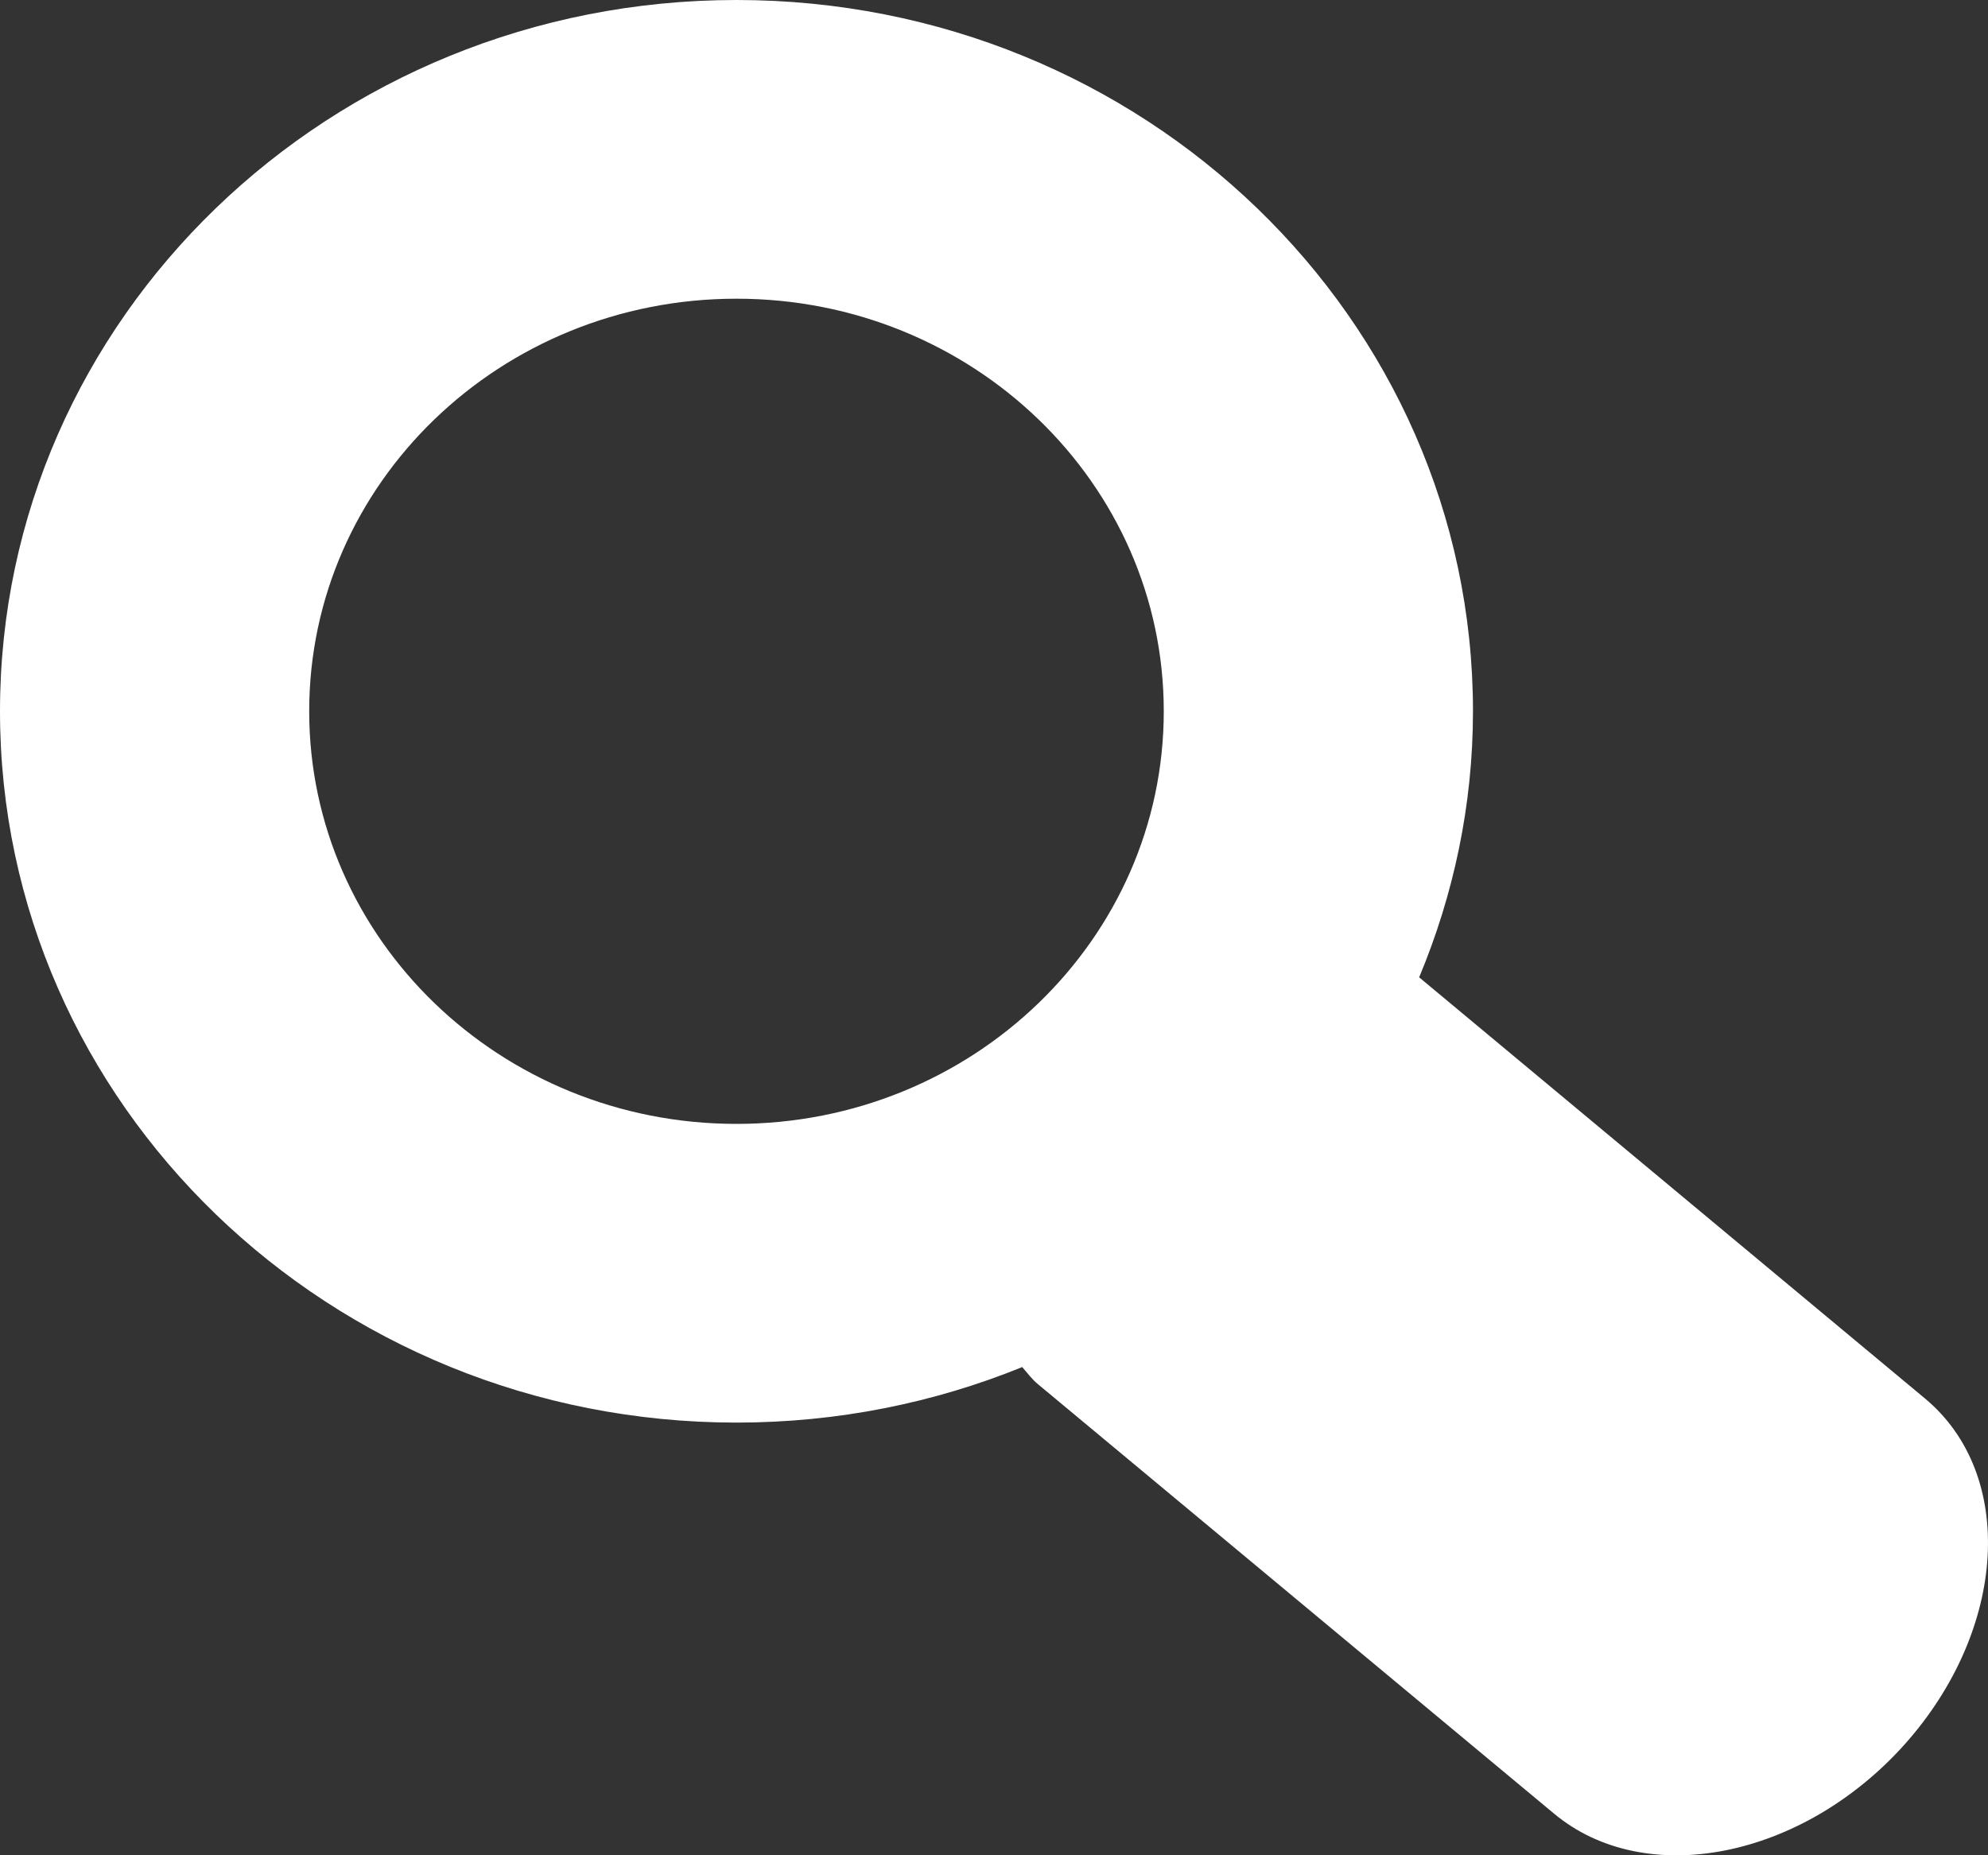 <?xml version="1.0" encoding="utf-8"?>
<!-- Generator: Adobe Illustrator 15.0.0, SVG Export Plug-In . SVG Version: 6.00 Build 0)  -->
<!DOCTYPE svg PUBLIC "-//W3C//DTD SVG 1.1//EN" "http://www.w3.org/Graphics/SVG/1.1/DTD/svg11.dtd">
<svg version="1.1" id="Layer_1" xmlns="http://www.w3.org/2000/svg" xmlns:xlink="http://www.w3.org/1999/xlink" x="0px" y="0px"
	 width="15px" height="14px" viewBox="0 0 15 14" enable-background="new 0 0 15 14" xml:space="preserve">
<rect x="0" y="0" width="15" height="14" fill="#333333" stroke="none"/>
<path fill="#FFFFFF" d="M14.522,10.551l-3.814-3.176c0.259-0.621,0.406-1.297,0.406-2.008C11.114,2.403,8.626,0,5.557,0
	C2.488,0,0,2.403,0,5.367c0,2.964,2.488,5.368,5.557,5.368c0.764,0,1.492-0.149,2.156-0.419c0.039,0.045,0.074,0.093,0.122,0.132
	l3.891,3.238c0.69,0.575,1.876,0.339,2.648-0.526C15.146,12.293,15.214,11.125,14.522,10.551z M2.333,5.367
	c0-1.72,1.443-3.113,3.224-3.113s3.224,1.394,3.224,3.113S7.338,8.481,5.557,8.481S2.333,7.086,2.333,5.367z"/>
</svg>
